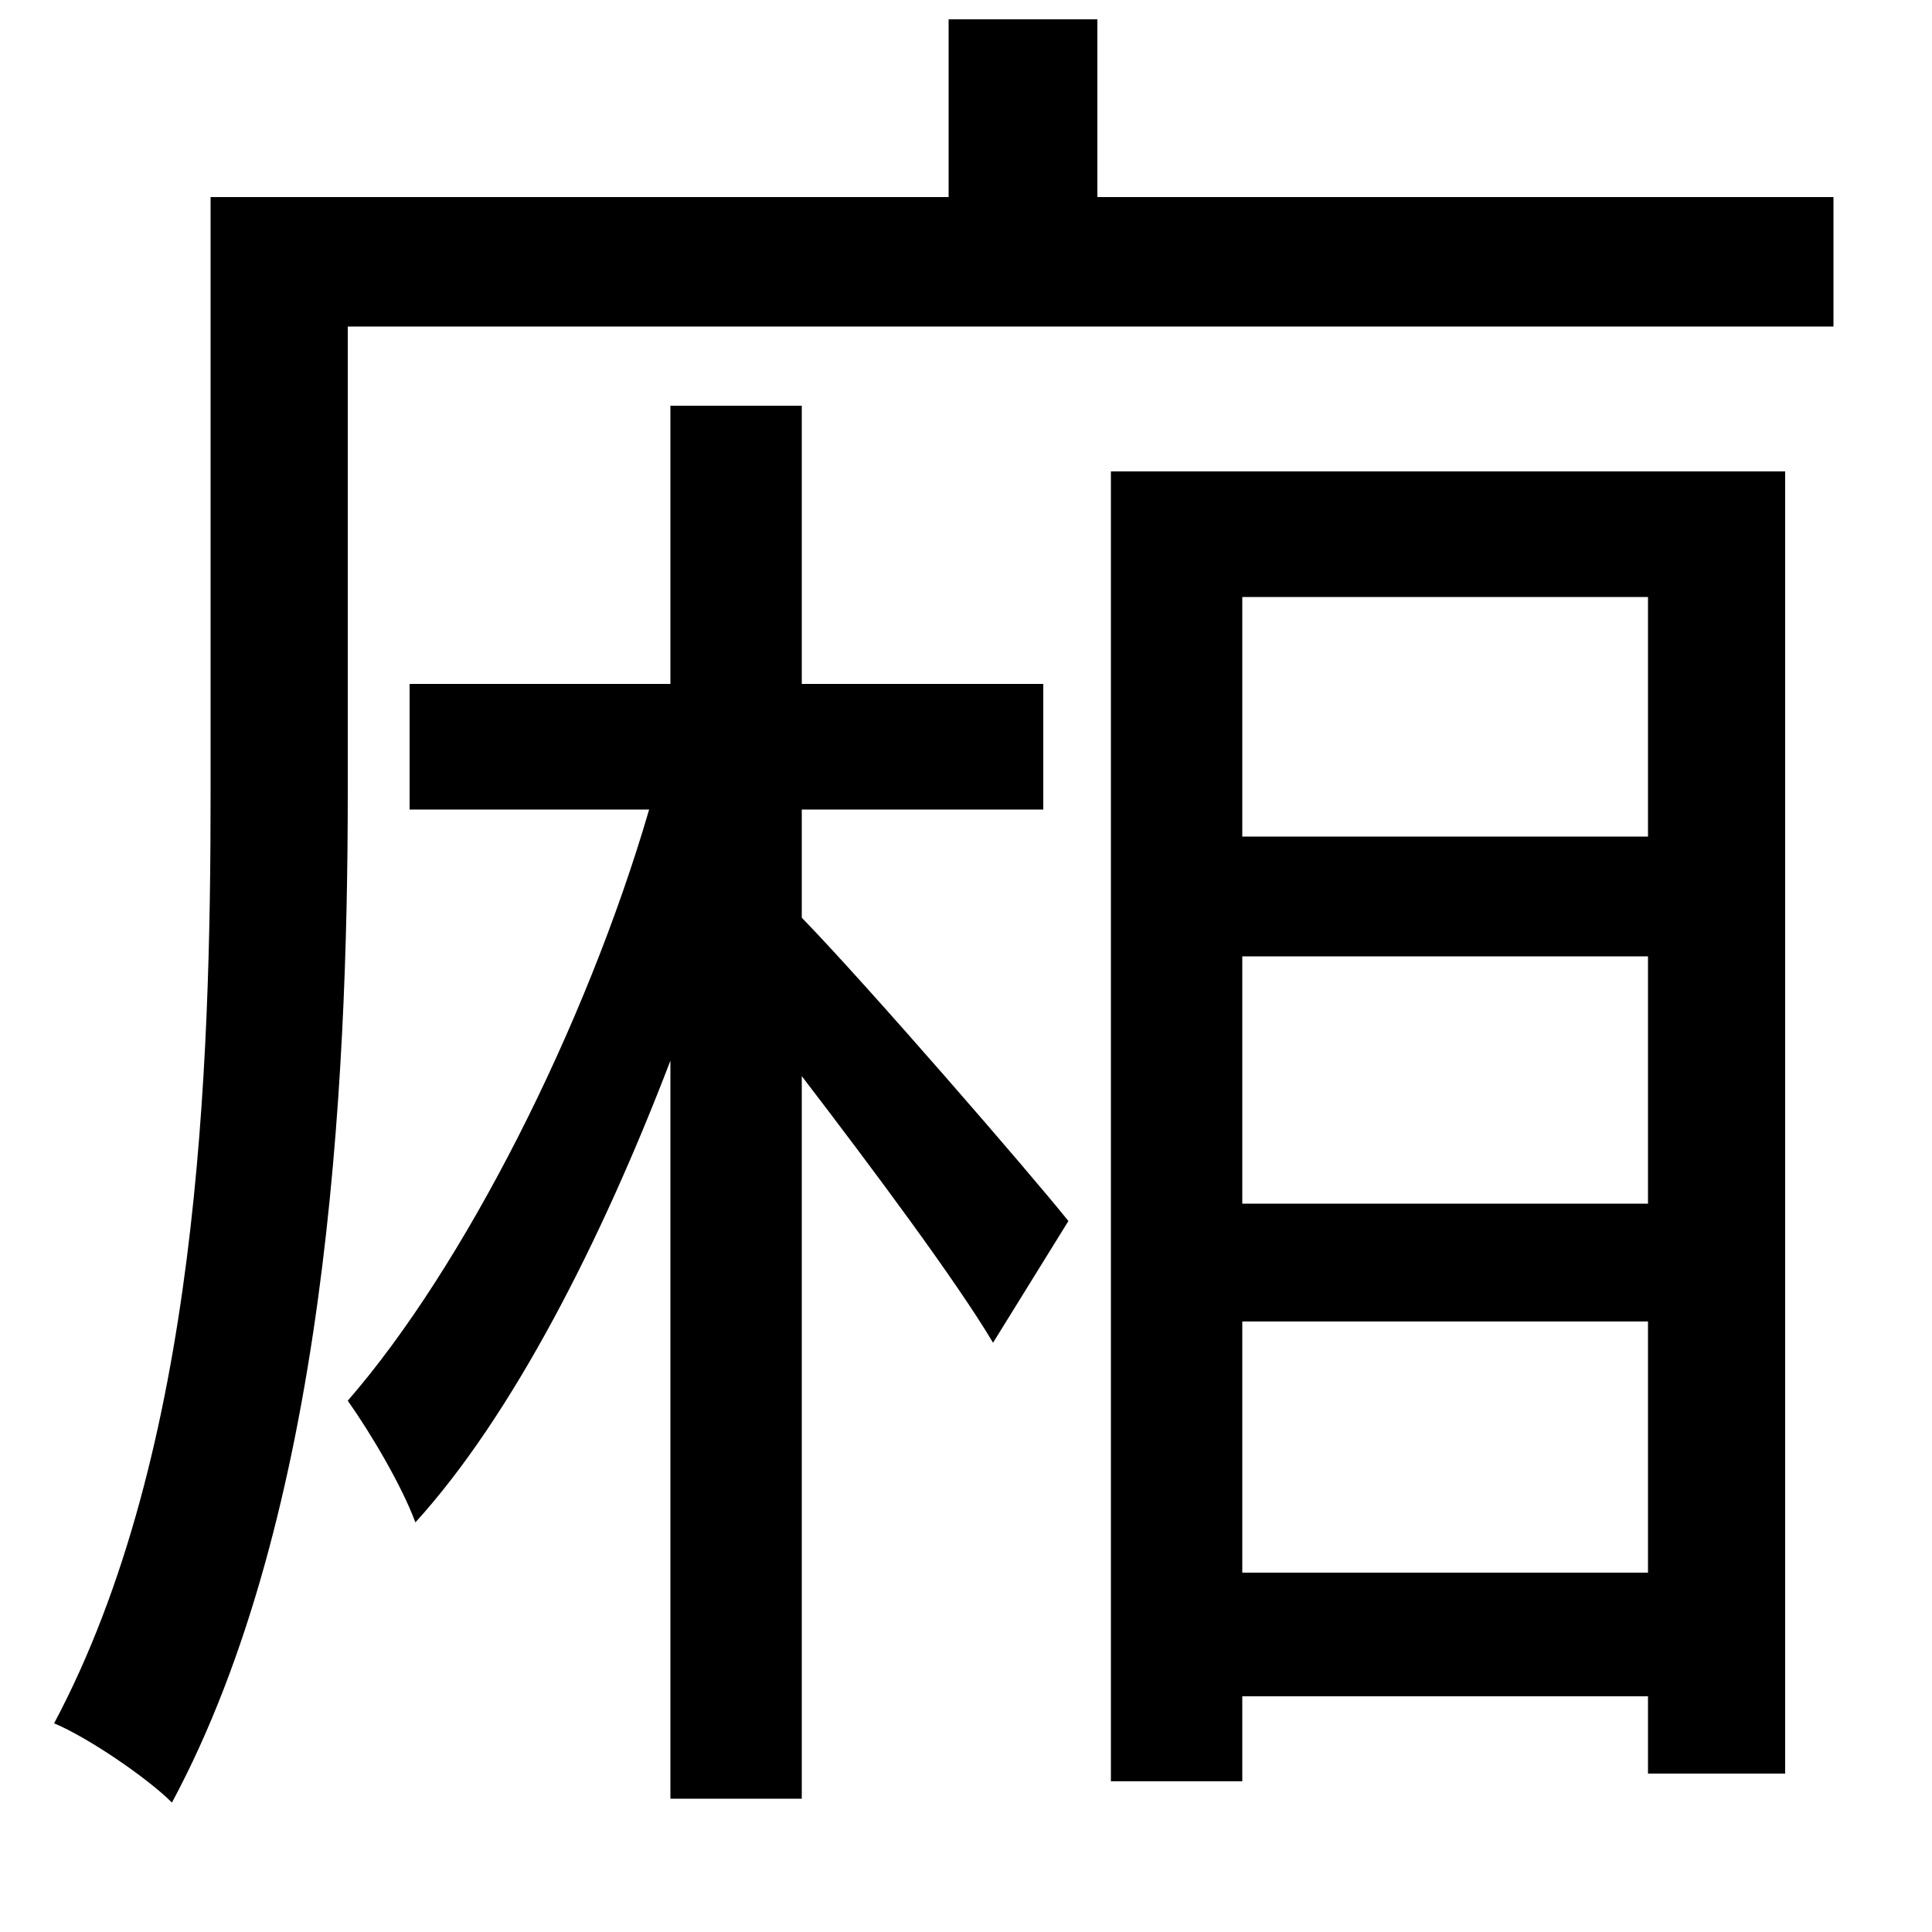 <svg xmlns="http://www.w3.org/2000/svg"
    viewBox="0 0 1000 1000">
  <!--
© 2014-2021 Adobe (http://www.adobe.com/).
Noto is a trademark of Google Inc.
This Font Software is licensed under the SIL Open Font License, Version 1.1. This Font Software is distributed on an "AS IS" BASIS, WITHOUT WARRANTIES OR CONDITIONS OF ANY KIND, either express or implied. See the SIL Open Font License for the specific language, permissions and limitations governing your use of this Font Software.
http://scripts.sil.org/OFL
  -->
<path d="M643 495L853 495 853 623 643 623ZM643 433L643 309 853 309 853 433ZM643 684L853 684 853 814 643 814ZM575 244L575 922 643 922 643 878 853 878 853 918 924 918 924 244ZM347 210L347 354 212 354 212 419 336 419C303 532 240 656 180 725 192 742 208 769 215 788 265 733 311 643 347 549L347 931 415 931 415 557C451 604 495 663 514 695L553 632C533 607 449 510 415 475L415 419 540 419 540 354 415 354 415 210ZM109 102L109 410C109 553 103 751 28 892 45 899 76 920 89 933 169 784 180 563 180 410L180 169 949 169 949 102 568 102 568 10 491 10 491 102Z"/>
</svg>